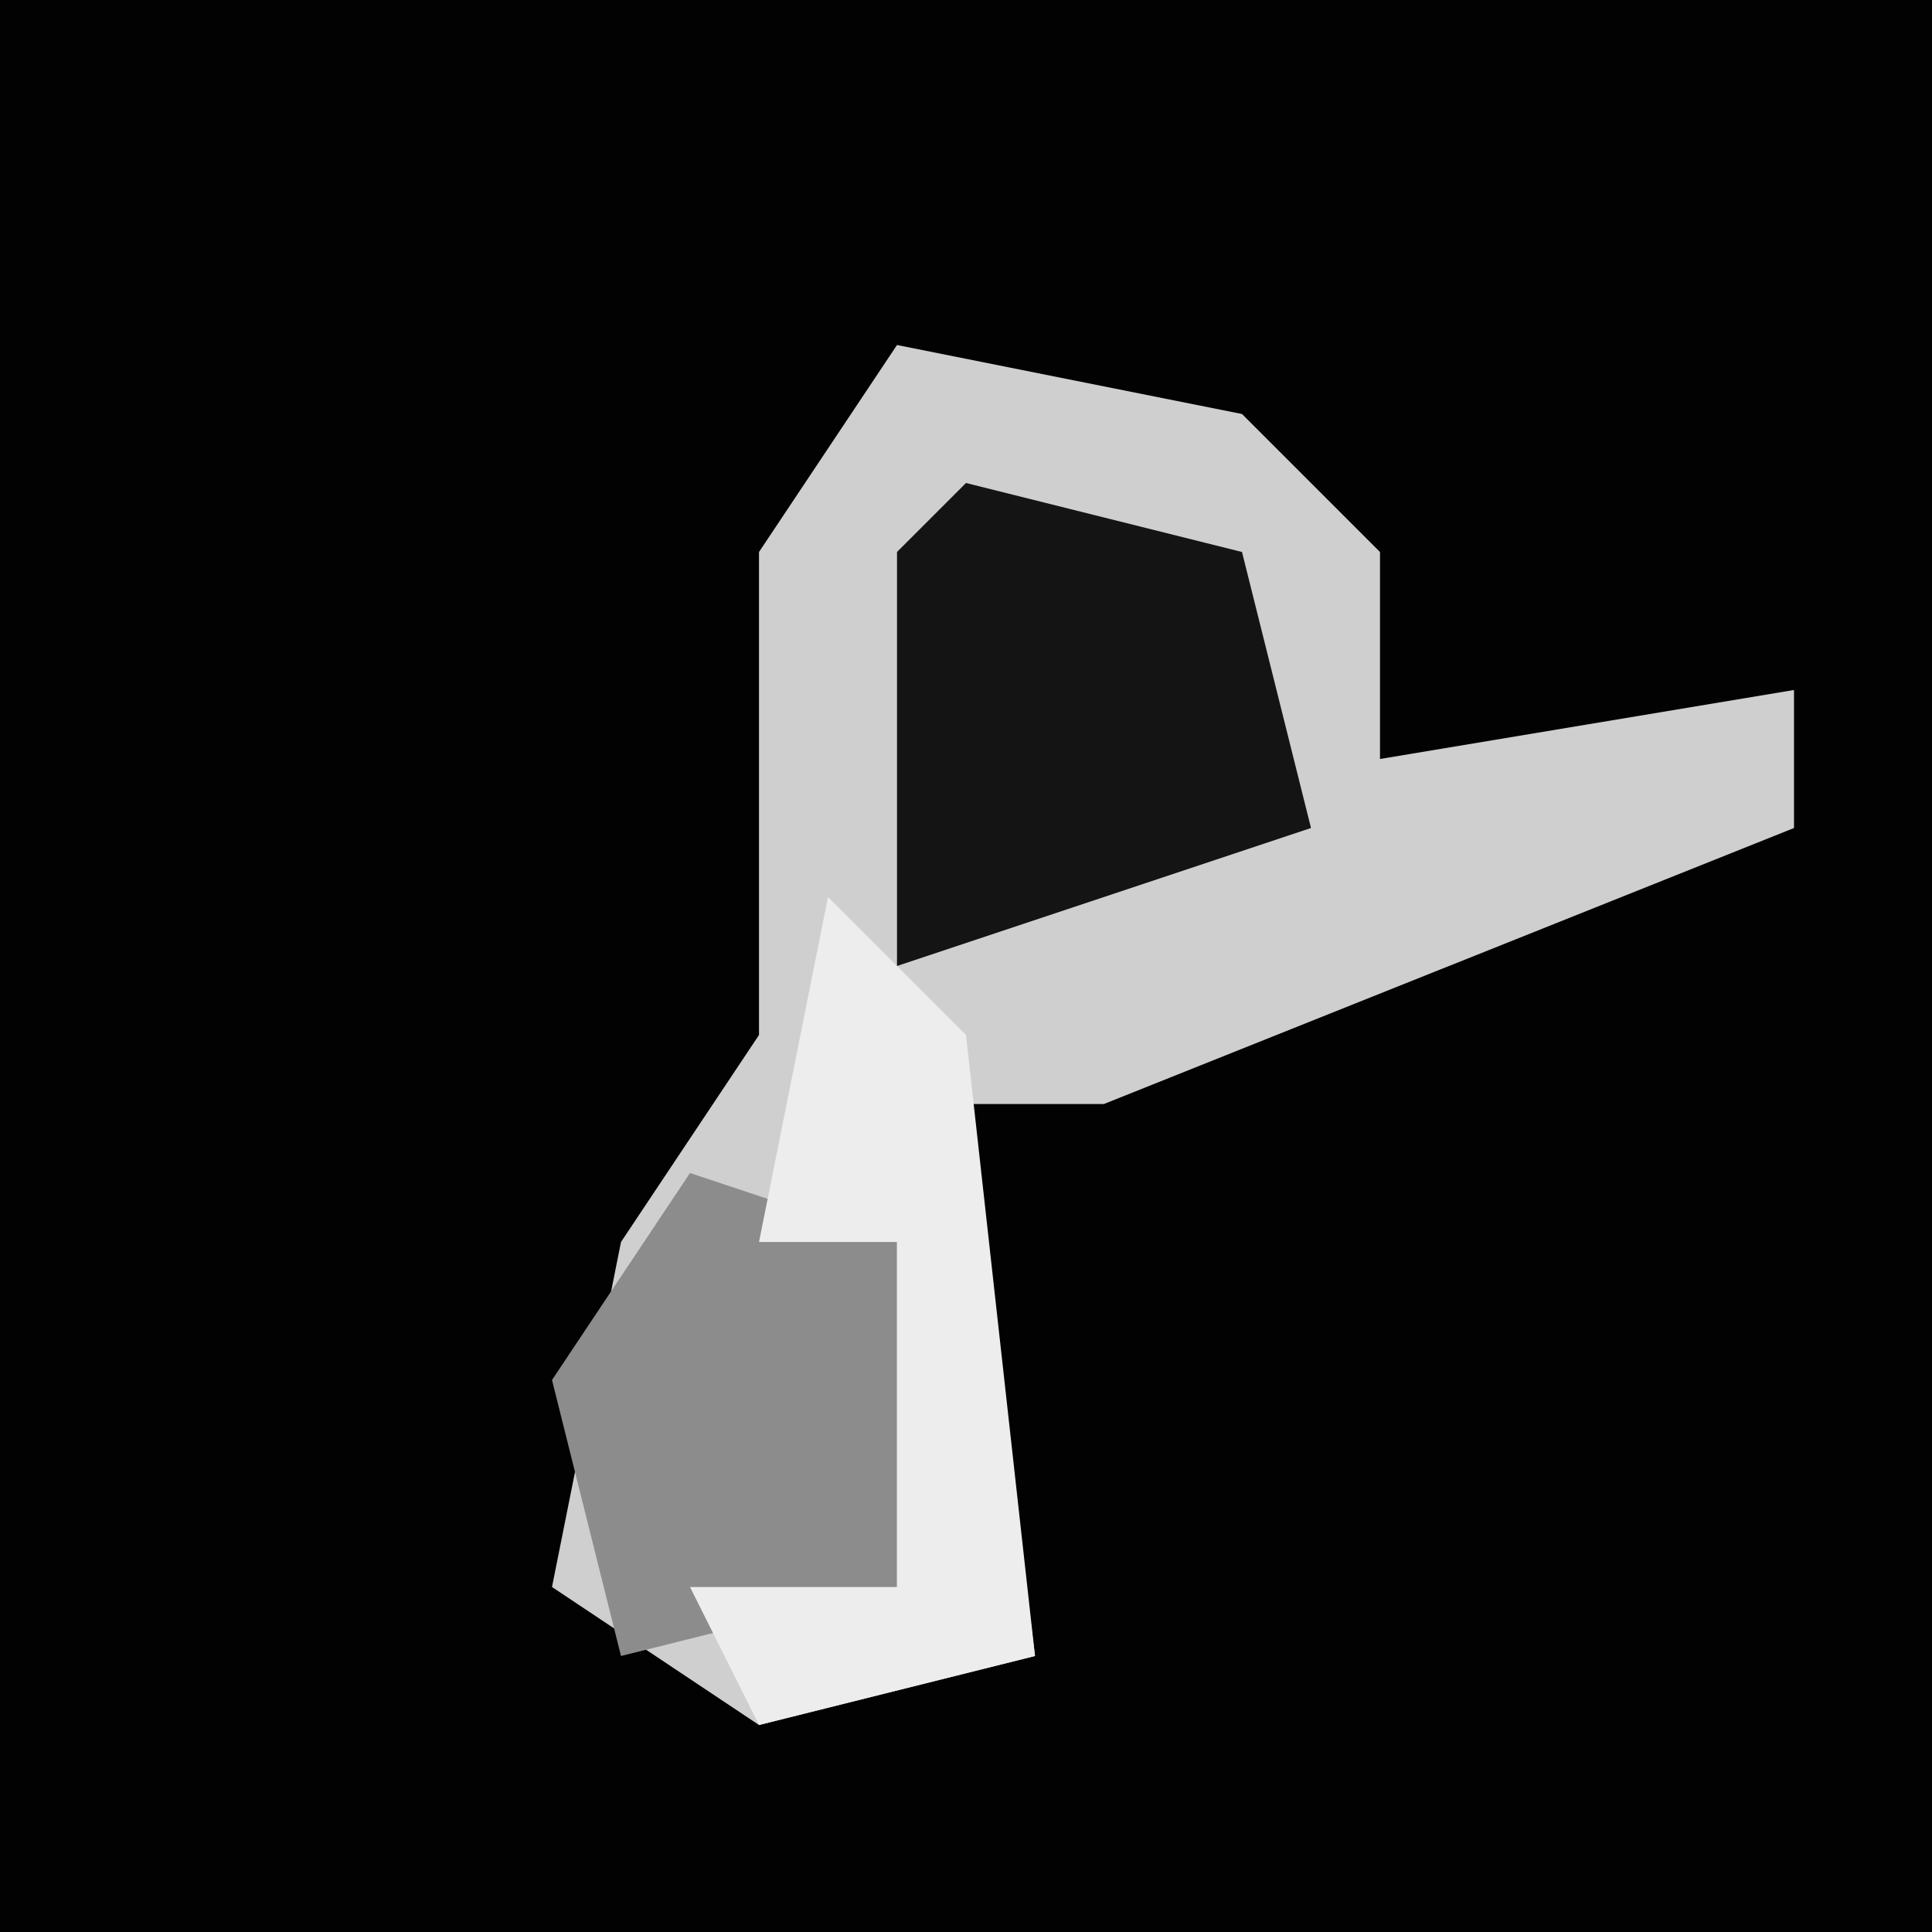 <?xml version="1.0" encoding="UTF-8"?>
<svg version="1.1" xmlns="http://www.w3.org/2000/svg" width="28" height="28">
<path d="M0,0 L28,0 L28,28 L0,28 Z " fill="#020202" transform="translate(0,0)"/>
<path d="M0,0 L5,1 L7,3 L7,6 L13,5 L13,7 L3,11 L1,11 L2,19 L-2,20 L-5,18 L-4,13 L-2,10 L-2,3 Z " fill="#CFCFCF" transform="translate(13,5)"/>
<path d="M0,0 L4,1 L5,5 L-1,7 L-1,1 Z " fill="#141414" transform="translate(14,7)"/>
<path d="M0,0 L3,1 L3,6 L-1,7 L-2,3 Z " fill="#8C8C8C" transform="translate(10,17)"/>
<path d="M0,0 L2,2 L3,11 L-1,12 L-2,10 L1,10 L1,5 L-1,5 Z " fill="#EDEDED" transform="translate(12,13)"/>
</svg>
